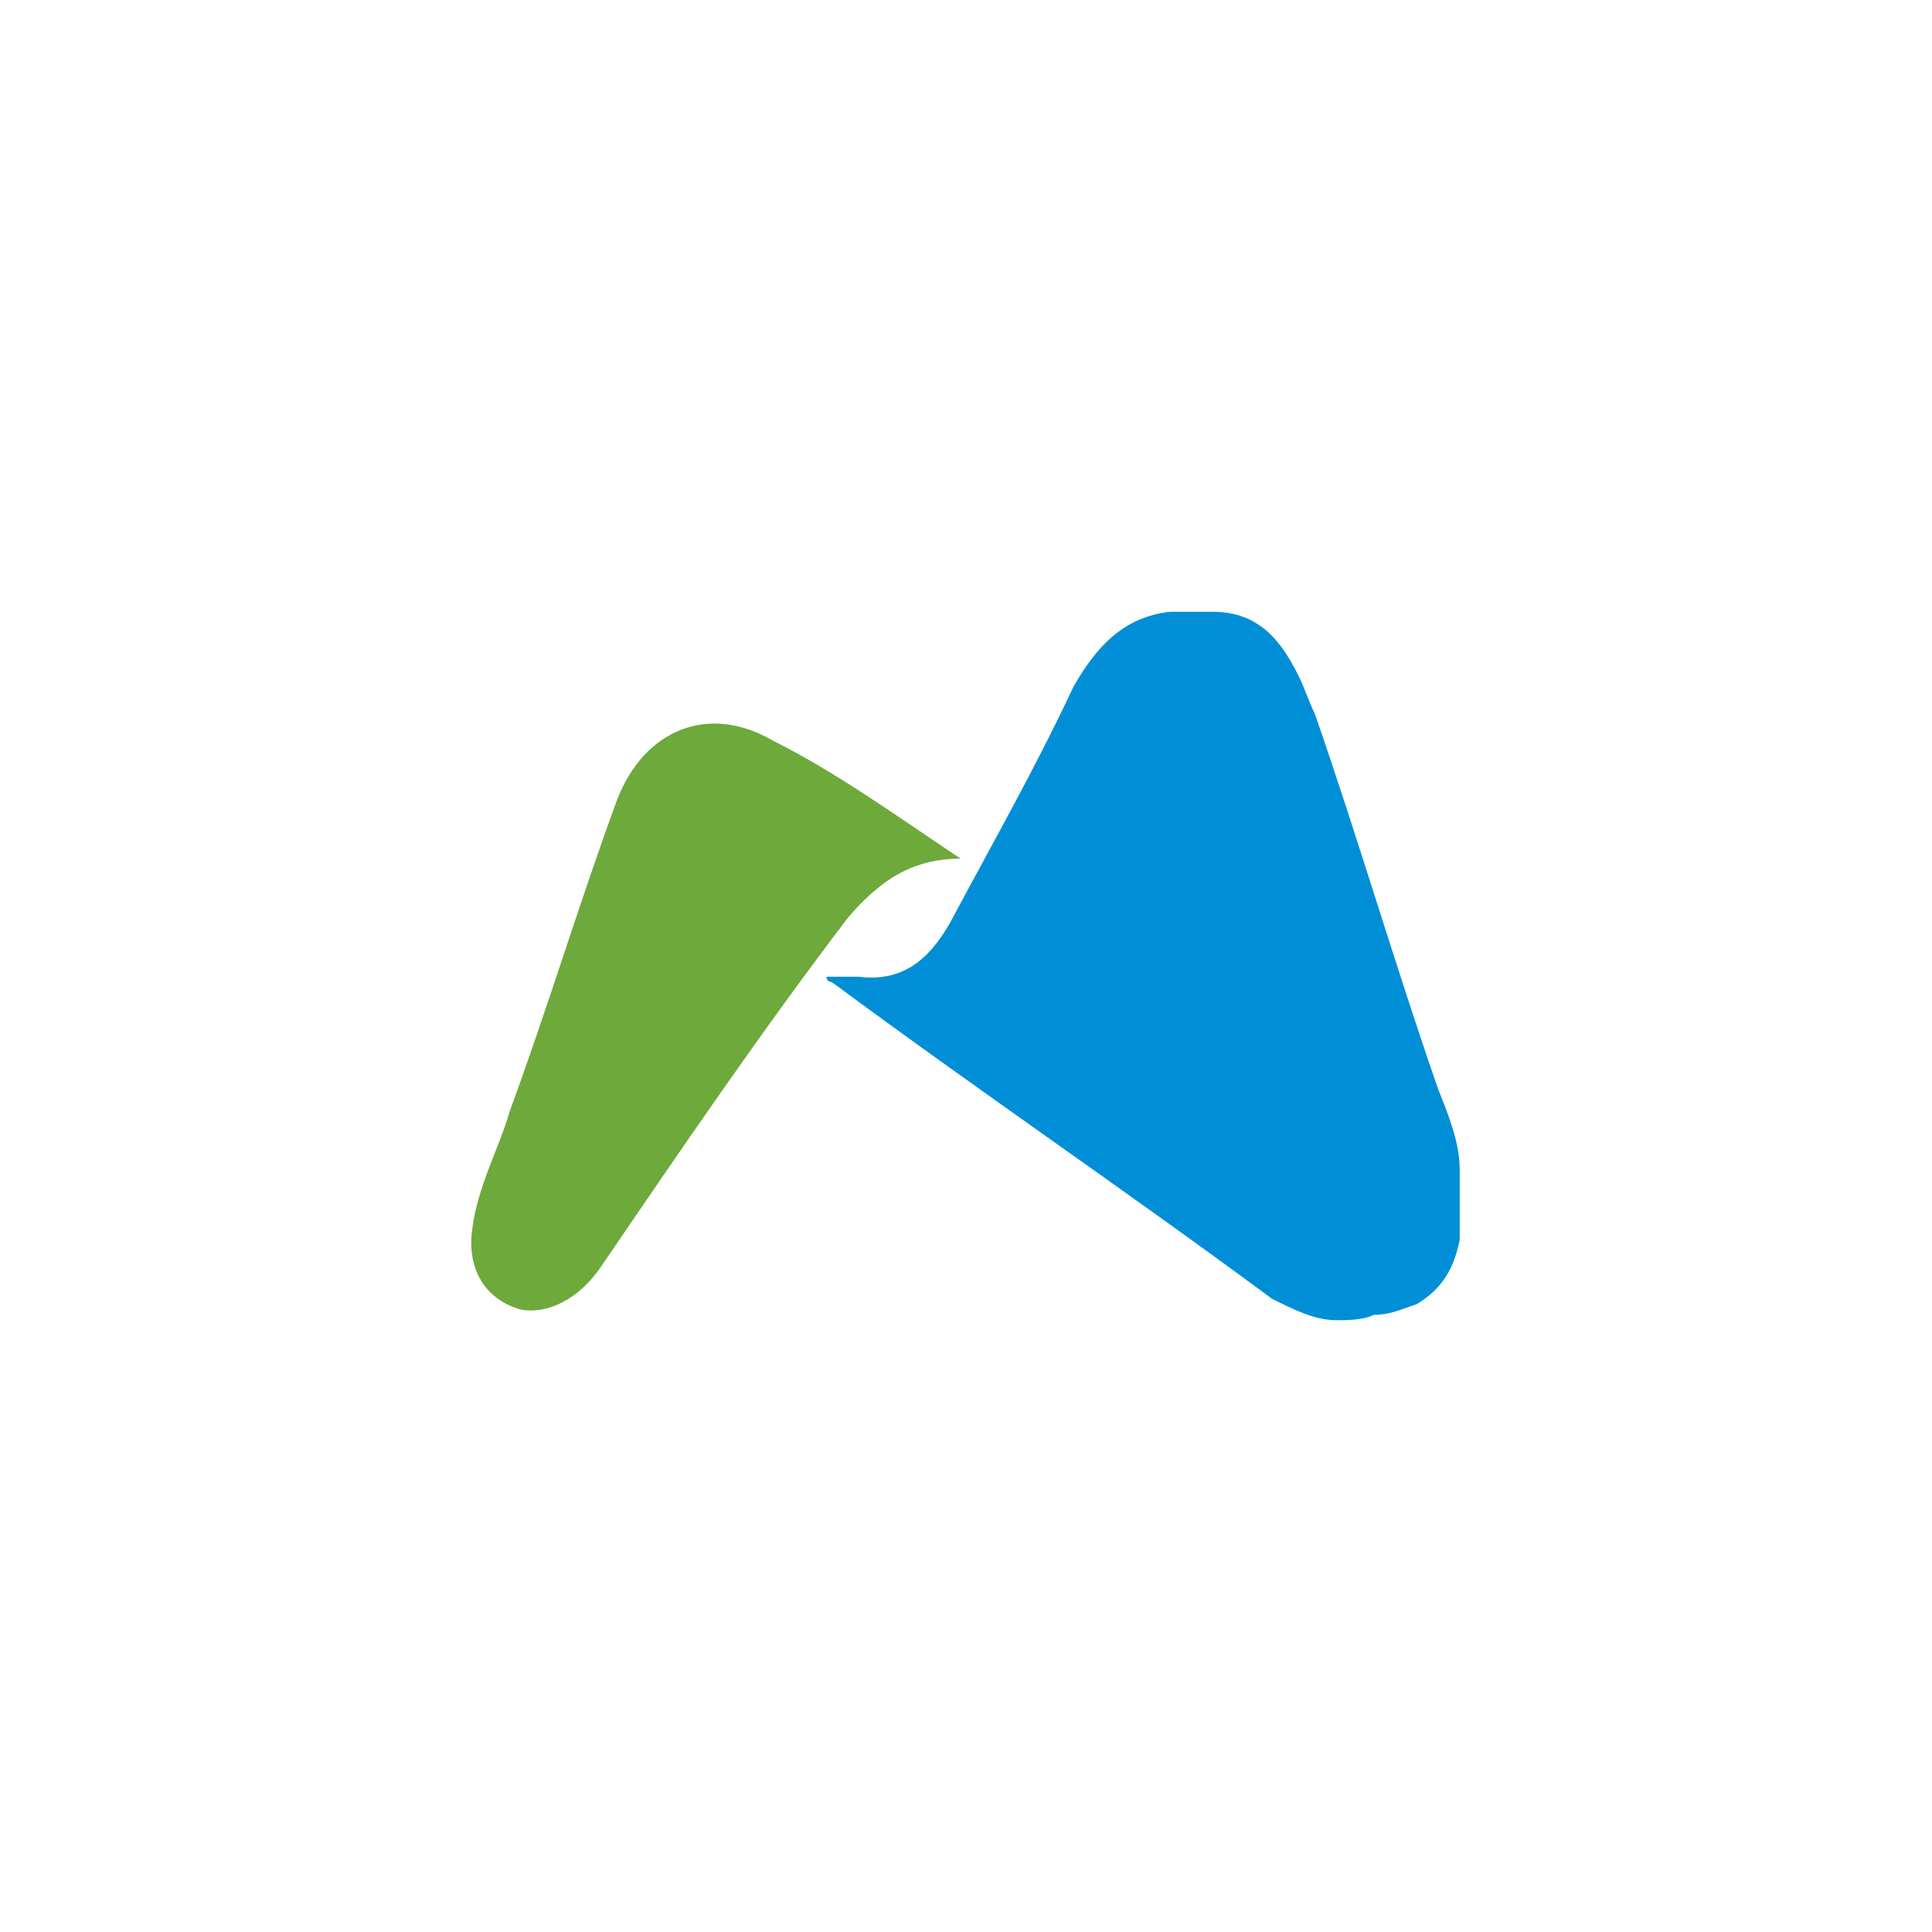 <svg xmlns="http://www.w3.org/2000/svg" viewBox="0 0 36 36"><path fill="#008fd6" d="M24.9,24.6c-0.4,0 -0.8,-0.2 -1.2,-0.4 -2.7,-2 -5.5,-3.9 -8.2,-5.9 0,0 -0.1,0 -0.1,-0.1h0.6c0.8,0.1 1.3,-0.3 1.7,-1 0.8,-1.5 1.6,-2.9 2.3,-4.4 0.4,-0.7 0.9,-1.3 1.8,-1.4h0.8c0.9,0 1.3,0.6 1.6,1.2 0.1,0.2 0.2,0.5 0.3,0.7 0.8,2.3 1.5,4.7 2.3,7 0.2,0.5 0.4,1 0.4,1.5v1.3c-0.1,0.5 -0.3,0.9 -0.8,1.2 -0.3,0.1 -0.5,0.2 -0.8,0.2 -0.2,0.1 -0.5,0.1 -0.7,0.1z"/><path fill="#6da93b" d="M17.9,16c-0.9,0 -1.5,0.4 -2.1,1.1 -1.6,2.1 -3.1,4.3 -4.6,6.5 -0.4,0.6 -1,0.9 -1.5,0.8 -0.7,-0.2 -1,-0.8 -0.9,-1.5 0.1,-0.8 0.5,-1.5 0.7,-2.2 0.7,-1.9 1.3,-3.9 2,-5.8 0.5,-1.3 1.7,-1.8 2.9,-1.1 1.2,0.6 2.3,1.4 3.5,2.2z"/></svg>